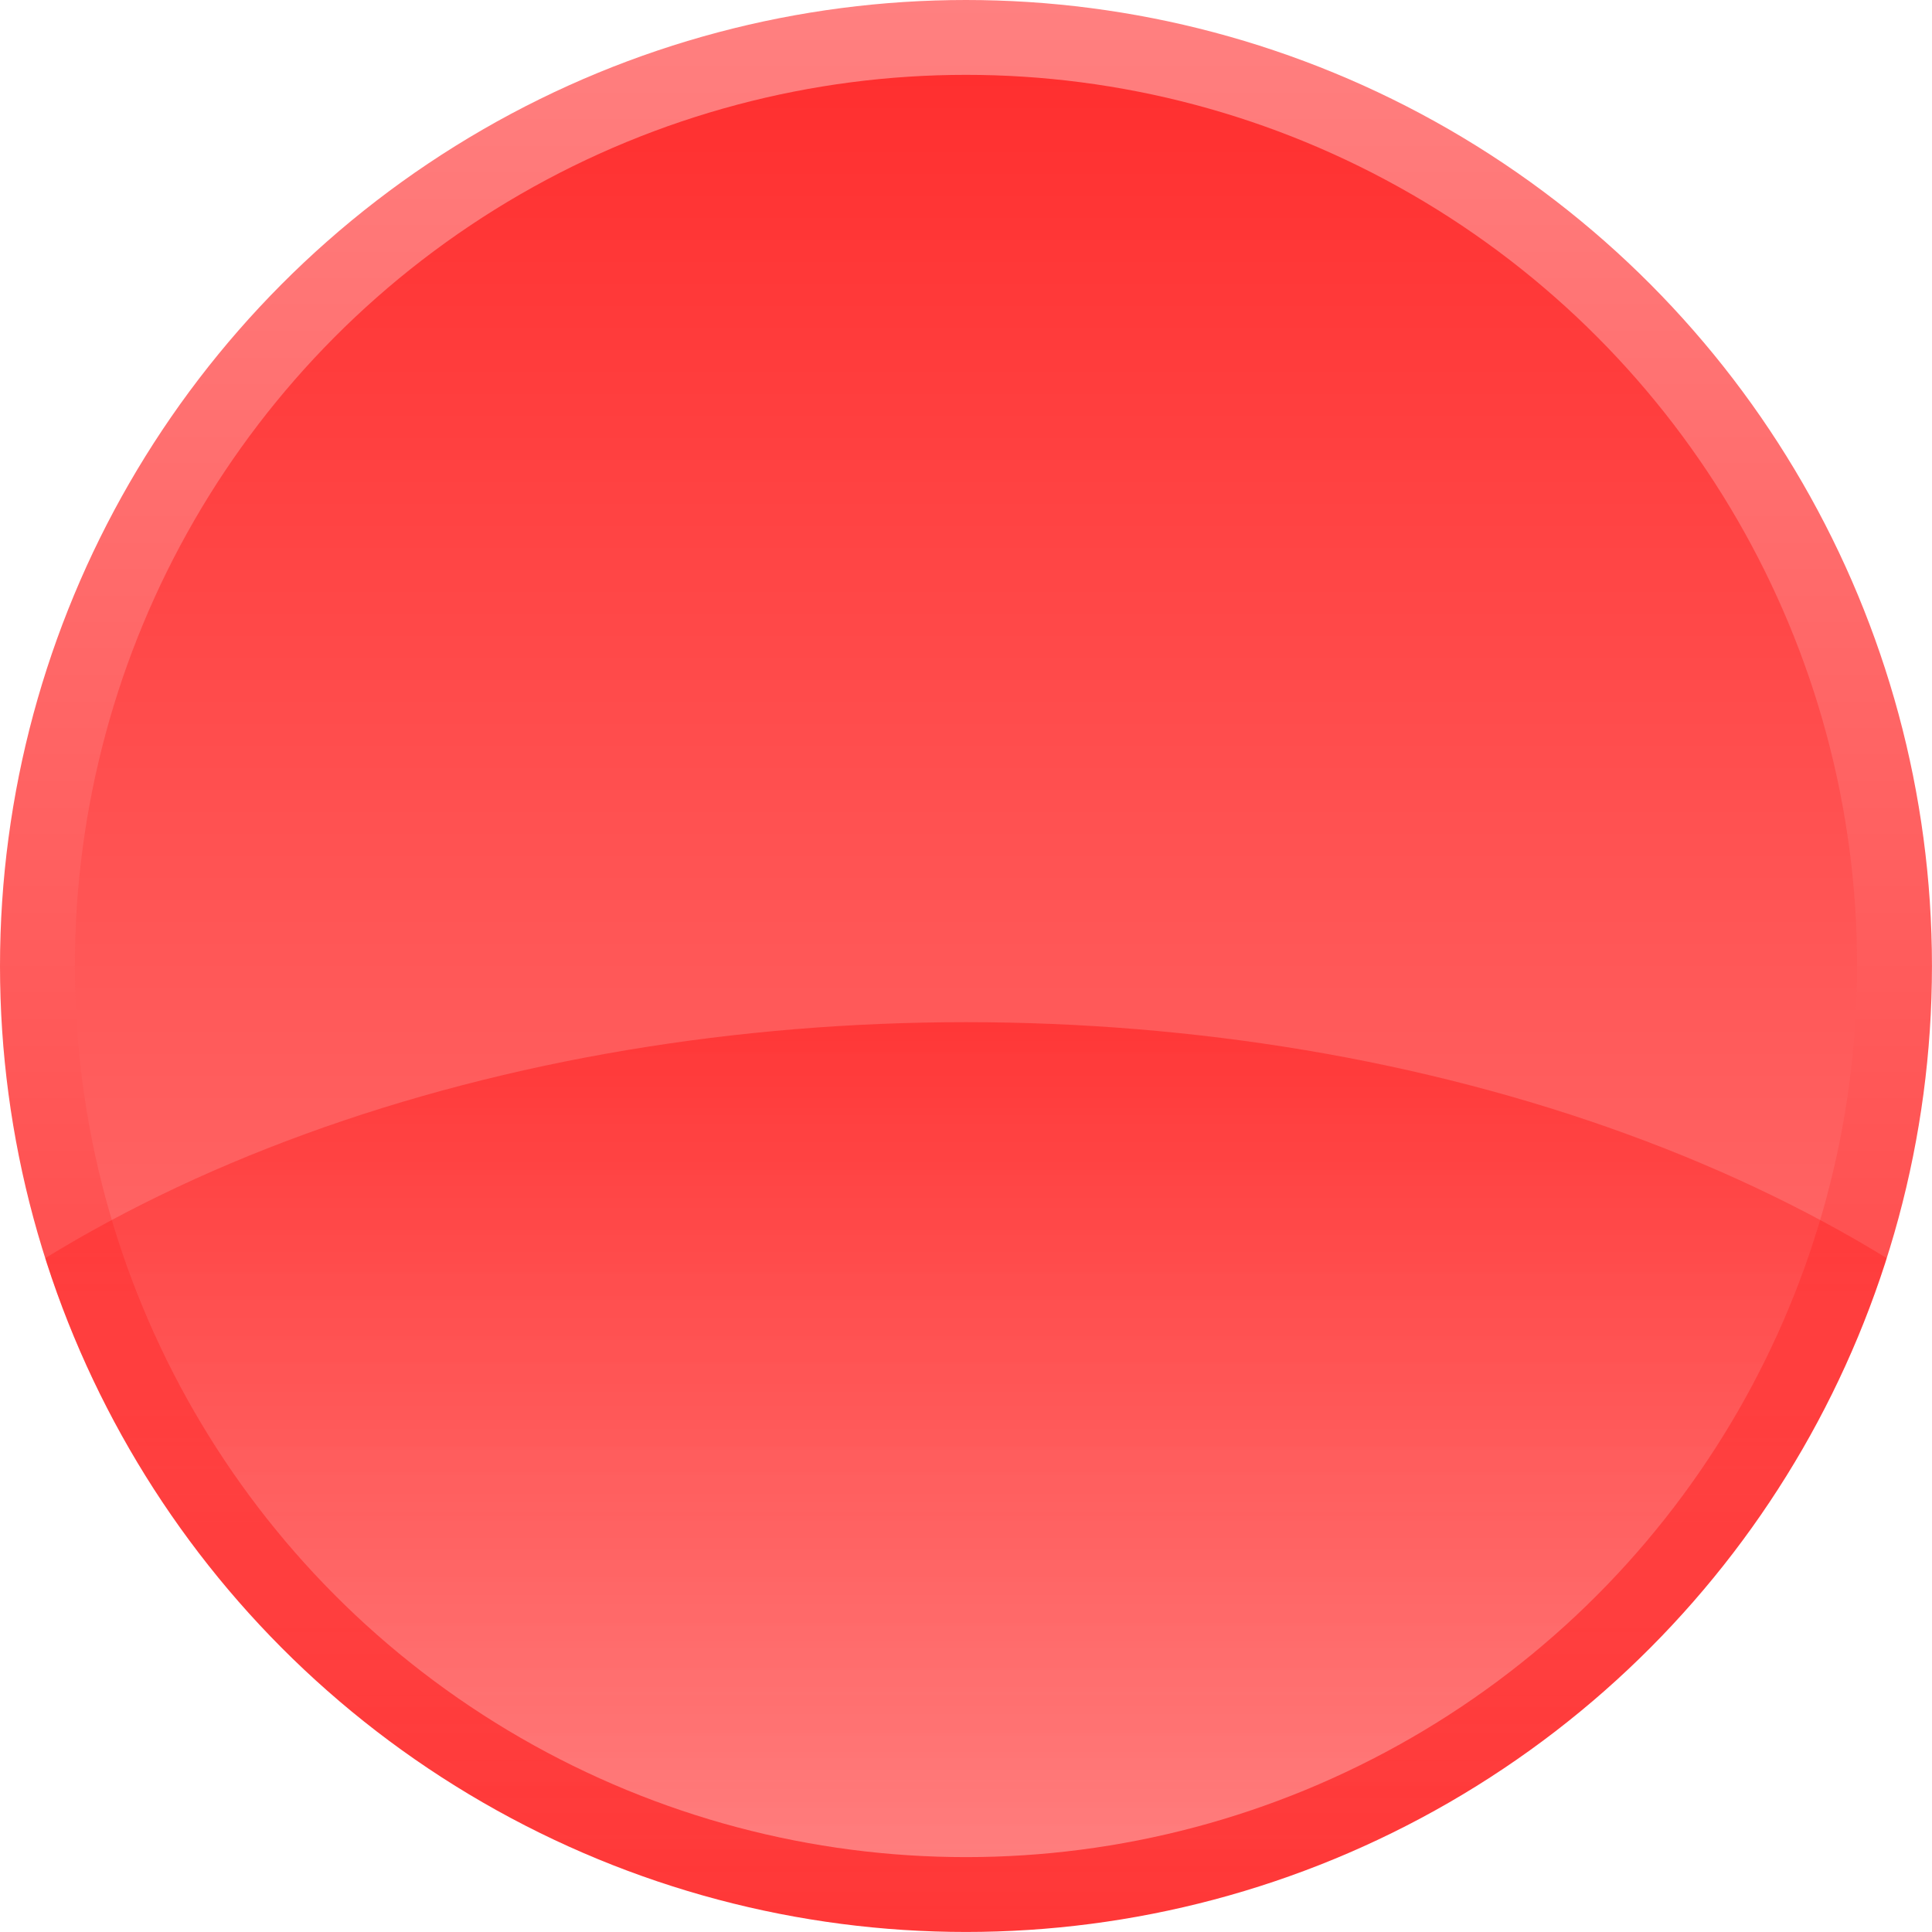 <?xml version="1.0" encoding="UTF-8" standalone="no"?>
<!-- Created with Inkscape (http://www.inkscape.org/) -->

<svg
   xmlns:dc="http://purl.org/dc/elements/1.1/"
   xmlns:cc="http://creativecommons.org/ns#"
   xmlns:rdf="http://www.w3.org/1999/02/22-rdf-syntax-ns#"
   xmlns:svg="http://www.w3.org/2000/svg"
   xmlns="http://www.w3.org/2000/svg"
   xmlns:xlink="http://www.w3.org/1999/xlink"
   xmlns:sodipodi="http://sodipodi.sourceforge.net/DTD/sodipodi-0.dtd"
   xmlns:inkscape="http://www.inkscape.org/namespaces/inkscape"
   width="55.185mm"
   height="55.185mm"
   viewBox="0 0 55.185 55.185"
   version="1.1"
   id="svg8"
   inkscape:version="0.92.2 (5c3e80d, 2017-08-06)"
   sodipodi:docname="red.svg"
   inkscape:export-filename="D:\dev\c#\connect-four-game\img\red.png"
   inkscape:export-xdpi="235.66"
   inkscape:export-ydpi="235.66">
  <defs
     id="defs2">
    <linearGradient
       id="linearGradient887"
       inkscape:collect="always">
      <stop
         id="stop883"
         offset="0"
         style="stop-color:#ff0000;stop-opacity:1" />
      <stop
         id="stop885"
         offset="1"
         style="stop-color:#ff2f2f;stop-opacity:0" />
    </linearGradient>
    <linearGradient
       inkscape:collect="always"
       id="linearGradient839">
      <stop
         style="stop-color:#ff8080;stop-opacity:1"
         offset="0"
         id="stop835" />
      <stop
         style="stop-color:#ff2f2f;stop-opacity:1"
         offset="1"
         id="stop837" />
    </linearGradient>
    <linearGradient
       id="linearGradient833"
       inkscape:collect="always">
      <stop
         id="stop829"
         offset="0"
         style="stop-color:#ff8080;stop-opacity:1" />
      <stop
         id="stop831"
         offset="1"
         style="stop-color:#ff3737;stop-opacity:1" />
    </linearGradient>
    <linearGradient
       inkscape:collect="always"
       xlink:href="#linearGradient839"
       id="linearGradient825"
       x1="62.366"
       y1="127.04"
       x2="62.366"
       y2="76.132"
       gradientUnits="userSpaceOnUse" />
    <linearGradient
       inkscape:collect="always"
       xlink:href="#linearGradient833"
       id="linearGradient827"
       x1="80.047"
       y1="73.994"
       x2="80.047"
       y2="129.179"
       gradientUnits="userSpaceOnUse" />
    <clipPath
       clipPathUnits="userSpaceOnUse"
       id="clipPath863">
      <g
         id="g869">
        <circle
           style="opacity:1;vector-effect:none;fill:url(#linearGradient871);fill-opacity:1;fill-rule:nonzero;stroke:none;stroke-width:12.574;stroke-linecap:butt;stroke-linejoin:miter;stroke-miterlimit:4;stroke-dasharray:none;stroke-dashoffset:0;stroke-opacity:1;paint-order:fill markers stroke"
           id="circle865"
           cx="62.366"
           cy="101.586"
           r="27.592" />
        <circle
           r="25.454"
           cy="101.586"
           cx="62.366"
           id="circle867"
           style="opacity:1;vector-effect:none;fill:url(#linearGradient873);fill-opacity:1;fill-rule:nonzero;stroke:none;stroke-width:11.6;stroke-linecap:butt;stroke-linejoin:miter;stroke-miterlimit:4;stroke-dasharray:none;stroke-dashoffset:0;stroke-opacity:1;paint-order:fill markers stroke" />
      </g>
    </clipPath>
    <linearGradient
       inkscape:collect="always"
       xlink:href="#linearGradient833"
       id="linearGradient871"
       gradientUnits="userSpaceOnUse"
       x1="80.047"
       y1="73.994"
       x2="80.047"
       y2="129.179" />
    <linearGradient
       inkscape:collect="always"
       xlink:href="#linearGradient839"
       id="linearGradient873"
       gradientUnits="userSpaceOnUse"
       x1="62.366"
       y1="127.04"
       x2="62.366"
       y2="76.132" />
    <linearGradient
       inkscape:collect="always"
       xlink:href="#linearGradient887"
       id="linearGradient881"
       x1="62.933"
       y1="99.885"
       x2="62.933"
       y2="73.994"
       gradientUnits="userSpaceOnUse" />
  </defs>
  <sodipodi:namedview
     id="base"
     pagecolor="#ffffff"
     bordercolor="#666666"
     borderopacity="1.0"
     inkscape:pageopacity="0.0"
     inkscape:pageshadow="2"
     inkscape:zoom="0.49497475"
     inkscape:cx="-557.22823"
     inkscape:cy="31.736564"
     inkscape:document-units="mm"
     inkscape:current-layer="layer1"
     showgrid="false"
     inkscape:snap-bbox="true"
     inkscape:bbox-paths="true"
     inkscape:bbox-nodes="true"
     inkscape:snap-bbox-edge-midpoints="true"
     inkscape:snap-bbox-midpoints="true"
     inkscape:window-width="1920"
     inkscape:window-height="1027"
     inkscape:window-x="1912"
     inkscape:window-y="-8"
     inkscape:window-maximized="1" />
  <g
     inkscape:label="Layer 1"
     inkscape:groupmode="layer"
     id="layer1"
     transform="translate(-34.774,-73.994)">
    <circle
       style="opacity:1;vector-effect:none;fill:url(#linearGradient827);fill-opacity:1;fill-rule:nonzero;stroke:none;stroke-width:12.574;stroke-linecap:butt;stroke-linejoin:miter;stroke-miterlimit:4;stroke-dasharray:none;stroke-dashoffset:0;stroke-opacity:1;paint-order:fill markers stroke"
       id="path815"
       cx="62.366"
       cy="101.586"
       r="27.592" />
    <circle
       r="25.454"
       cy="101.586"
       cx="62.366"
       id="circle817"
       style="opacity:1;vector-effect:none;fill:url(#linearGradient825);fill-opacity:1;fill-rule:nonzero;stroke:none;stroke-width:11.6;stroke-linecap:butt;stroke-linejoin:miter;stroke-miterlimit:4;stroke-dasharray:none;stroke-dashoffset:0;stroke-opacity:1;paint-order:fill markers stroke" />
    <ellipse
       style="opacity:0.385;vector-effect:none;fill:url(#linearGradient881);fill-opacity:1;fill-rule:nonzero;stroke:none;stroke-width:13.674;stroke-linecap:butt;stroke-linejoin:miter;stroke-miterlimit:4;stroke-dasharray:none;stroke-dashoffset:0;stroke-opacity:1;paint-order:fill markers stroke"
       id="circle841"
       cx="62.366"
       cy="76.132"
       rx="37.749"
       ry="23.85"
       clip-path="url(#clipPath863)"
       transform="matrix(1,0,0,-1,1.2373674e-5,203.173)" />
  </g>
</svg>
